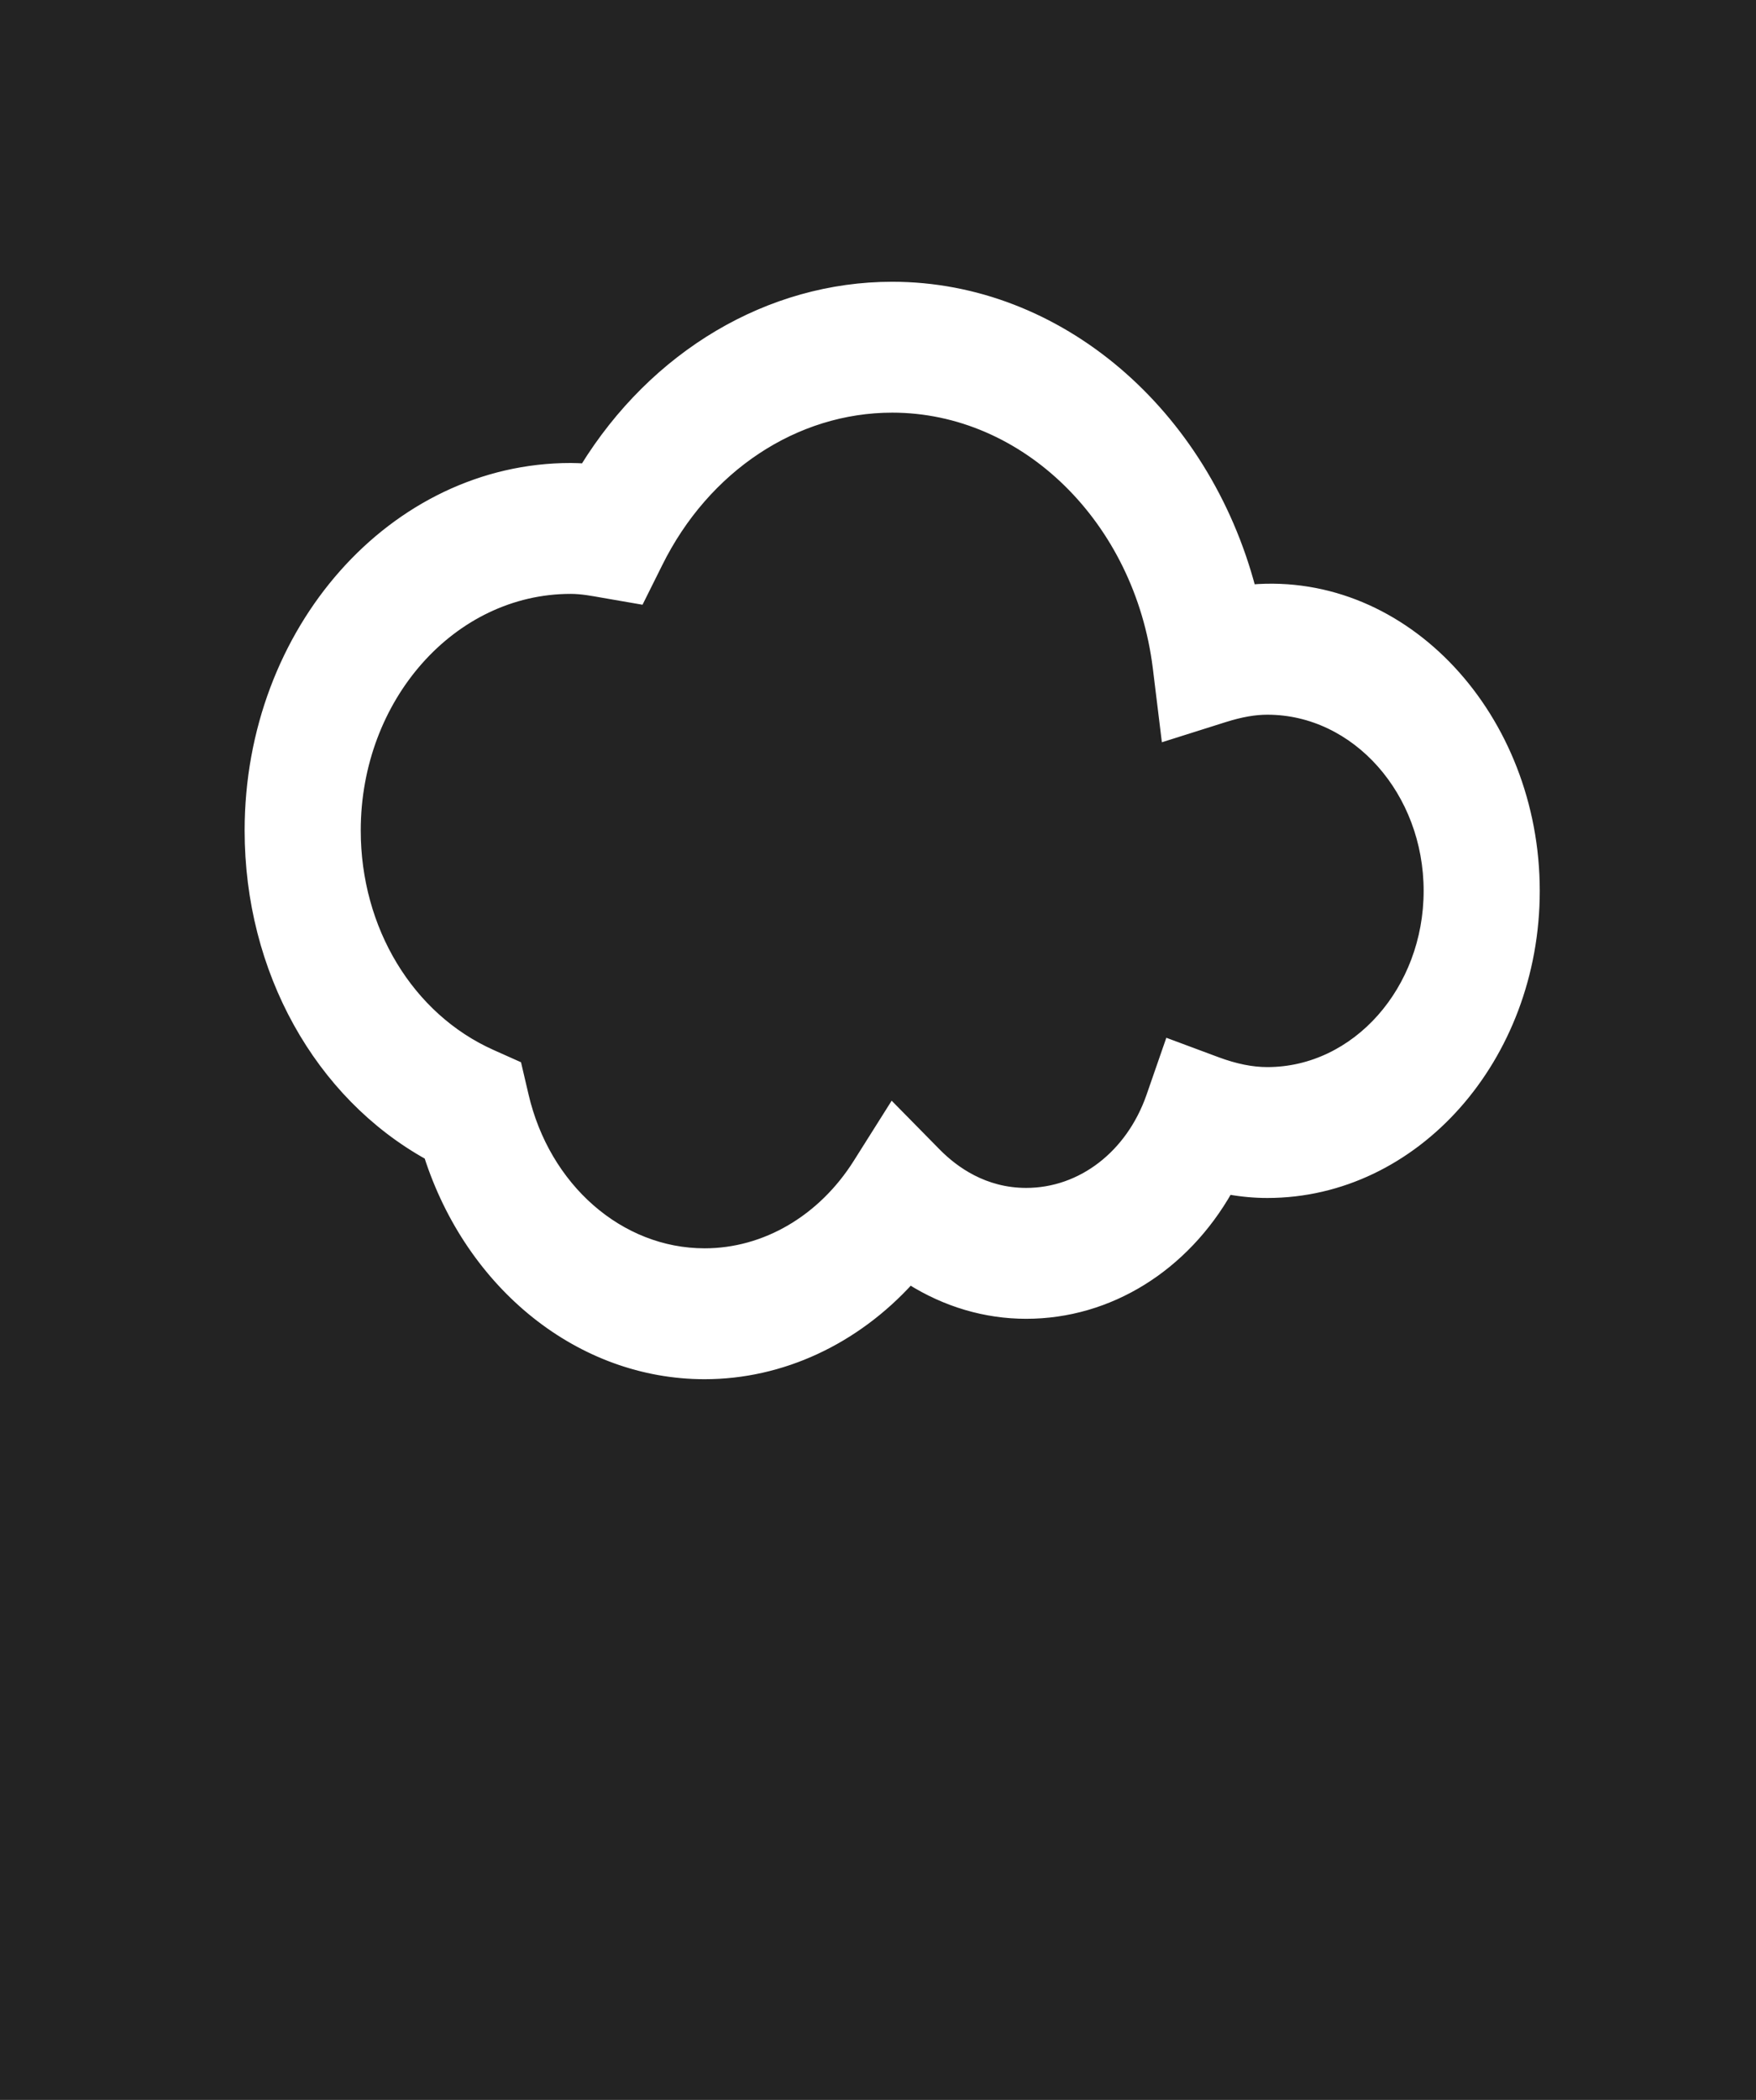 <?xml version="1.0" encoding="UTF-8" standalone="no"?>
<!-- Created with Inkscape (http://www.inkscape.org/) -->

<svg
   xmlns:dc="http://purl.org/dc/elements/1.1/"
   xmlns:cc="http://creativecommons.org/ns#"
   xmlns:rdf="http://www.w3.org/1999/02/22-rdf-syntax-ns#"
   xmlns:svg="http://www.w3.org/2000/svg"
   xmlns="http://www.w3.org/2000/svg"
   xmlns:sodipodi="http://sodipodi.sourceforge.net/DTD/sodipodi-0.dtd"
   xmlns:inkscape="http://www.inkscape.org/namespaces/inkscape"
   width="94.157"
   height="112.571"
   viewBox="0 0 88.273 105.535"
   id="svg4160"
   version="1.1"
   inkscape:version="0.92.3 (2405546, 2018-03-11)"
   sodipodi:docname="bmp_cloud.svg">
  <defs
     id="defs4162" />
  <sodipodi:namedview
     id="base"
     pagecolor="#ffffff"
     bordercolor="#666666"
     borderopacity="1.0"
     inkscape:pageopacity="0.0"
     inkscape:pageshadow="2"
     inkscape:zoom="10.979568"
     inkscape:cx="27.369368"
     inkscape:cy="50.680203"
     inkscape:document-units="px"
     inkscape:current-layer="layer1"
     showgrid="true"
     units="px"
     showguides="true"
     inkscape:window-width="2560"
     inkscape:window-height="1411"
     inkscape:window-x="2391"
     inkscape:window-y="-9"
     inkscape:window-maximized="1">
    <inkscape:grid
       type="xygrid"
       id="grid4712"
       originx="4.894"
       originy="0.773"
       spacingx="1"
       spacingy="1" />
  </sodipodi:namedview>
  <g
     inkscape:groupmode="layer"
     id="layer4"
     inkscape:label="Fondo"
     style="display:inline"
     transform="translate(4.894,0.762)">
    <path
       style="fill:#232323;fill-opacity:1;fill-rule:evenodd;stroke:none;stroke-width:2.107;stroke-linecap:butt;stroke-linejoin:miter;stroke-miterlimit:4;stroke-dasharray:none;stroke-opacity:1"
       d="M -4.894,-0.762 H 83.379 V 104.773 H -4.894 Z"
       id="path4808"
       inkscape:connector-curvature="0" />
  </g>
  <g
     inkscape:groupmode="layer"
     id="layer1"
     inkscape:label="Simbolo"
     transform="translate(4.894,0.762)">
    <g
       transform="matrix(0.449,0,0,0.506,7.628,4.543)"
       id="surface1"
       style="stroke:#ffffff;stroke-opacity:1">
      <path
         inkscape:connector-curvature="0"
         style="fill:#ffffff;fill-opacity:1;fill-rule:nonzero;stroke:#ffffff;stroke-width:1;stroke-miterlimit:4;stroke-dasharray:none;stroke-opacity:1"
         d="M 51,126 C 37.078,126 24.75,117.188 20.062,104.227 7.781,98.18 0,85.852 0,72 0,52.148 16.148,36 36,36 c 0.516,0 1.031,0.023 1.523,0.047 C 45.328,24.82 58.195,18 72,18 90.703,18 107.039,30.562 112.219,48.07 129.516,46.781 144,60.867 144,78 c 0,16.547 -13.453,30 -30,30 -1.43,0 -2.883,-0.117 -4.359,-0.352 C 104.766,115.289 96.328,120 87,120 82.43,120 77.977,118.828 73.992,116.602 67.875,122.578 59.625,126 51,126 Z M 36,48 c -13.242,0 -24,10.758 -24,24 0,9.867 5.953,18.609 15.188,22.266 l 2.836,1.125 0.773,2.93 C 33.211,107.555 41.531,114 51,114 c 6.773,0 13.148,-3.328 17.109,-8.906 l 3.914,-5.508 5.016,4.523 C 79.008,105.867 82.336,108 87,108 c 6.164,0 11.625,-3.727 13.922,-9.516 l 2.062,-5.273 5.391,1.781 C 110.438,95.672 112.289,96 114,96 c 9.914,0 18,-8.086 18,-18 0,-9.914 -8.086,-18 -18,-18 -1.406,0 -2.93,0.234 -4.781,0.75 l -6.609,1.852 -0.938,-6.797 C 99.609,41.086 86.859,30 72,30 61.148,30 51.117,35.906 45.82,45.398 l -2.039,3.633 -4.125,-0.633 C 38.461,48.211 37.242,48 36,48 Z"
         id="path2" />
    </g>
  </g>
</svg>
